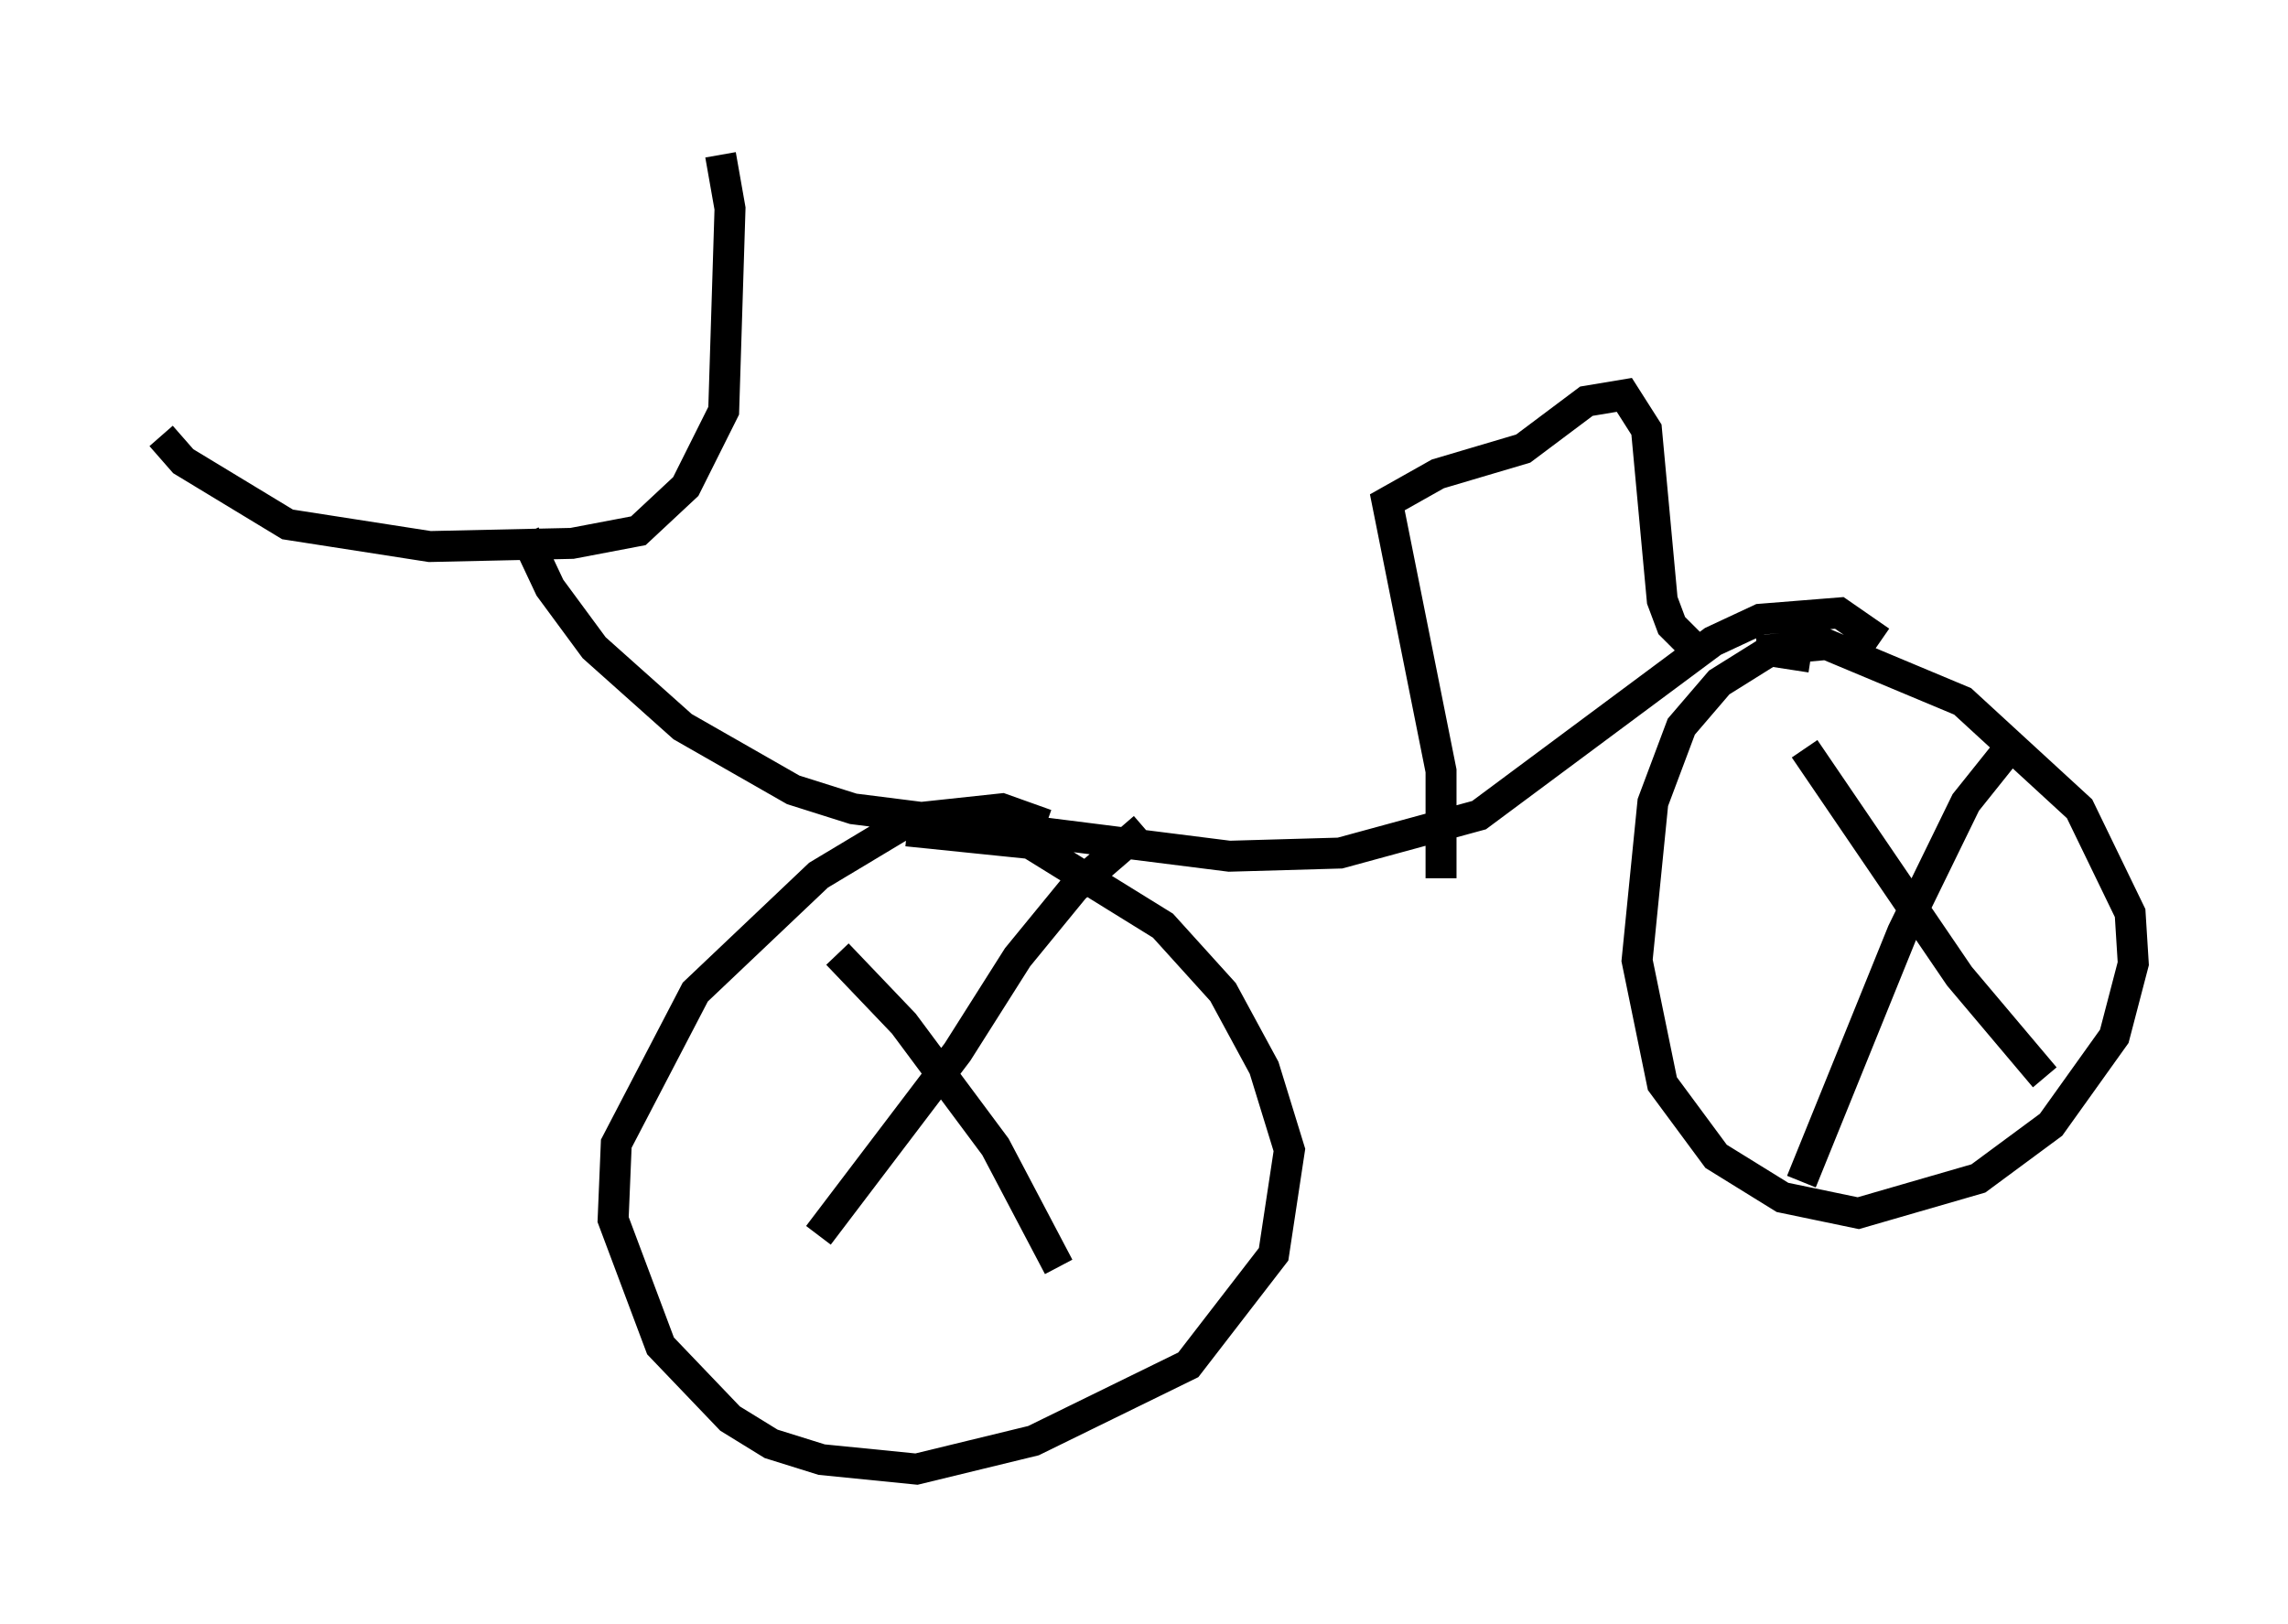 <?xml version="1.0" encoding="utf-8" ?>
<svg baseProfile="full" height="52.467" version="1.1" width="73.905" xmlns="http://www.w3.org/2000/svg" xmlns:ev="http://www.w3.org/2001/xml-events" xmlns:xlink="http://www.w3.org/1999/xlink"><defs /><rect fill="white" height="52.467" width="73.905" x="0" y="0" /><path d="M5, 12.758 m0.204, 1.327 l0.715, 0.817 3.369, 2.042 l4.594, 0.715 4.594, -0.102 l2.144, -0.408 1.531, -1.429 l1.225, -2.45 0.204, -6.533 l-0.306, -1.735 m-6.329, 12.25 l0.817, 1.735 1.429, 1.94 l2.858, 2.552 3.573, 2.042 l1.94, 0.613 12.148, 1.531 l3.573, -0.102 4.492, -1.225 l7.554, -5.615 1.531, -0.715 l2.552, -0.204 1.327, 0.919 m-2.246, 0.51 l-1.327, -0.204 -1.633, 1.021 l-1.225, 1.429 -0.919, 2.45 l-0.51, 5.104 0.817, 3.981 l1.735, 2.348 2.144, 1.327 l2.45, 0.51 3.879, -1.123 l2.348, -1.735 2.042, -2.858 l0.613, -2.348 -0.102, -1.633 l-1.633, -3.369 -3.777, -3.471 l-4.39, -1.838 -2.246, 0.204 m1.531, 3.165 l5.002, 7.35 2.756, 3.267 m-0.919, -10.923 l-1.633, 2.042 -2.042, 4.185 l-3.267, 8.065 m-24.398, -11.536 l-1.429, -0.51 -2.858, 0.306 l-3.063, 1.838 -3.981, 3.777 l-2.552, 4.9 -0.102, 2.45 l1.531, 4.083 2.246, 2.348 l1.327, 0.817 1.633, 0.51 l3.063, 0.306 3.777, -0.919 l5.002, -2.45 2.756, -3.573 l0.51, -3.369 -0.817, -2.654 l-1.327, -2.45 -1.94, -2.144 l-4.288, -2.654 -3.981, -0.408 m-2.246, 3.981 l2.144, 2.246 2.96, 3.981 l2.042, 3.879 m2.756, -14.19 l-2.246, 1.94 -1.838, 2.246 l-1.94, 3.063 -4.492, 5.921 m20.111, -11.536 l0.0, -3.471 -1.735, -8.677 l1.633, -0.919 2.756, -0.817 l2.042, -1.531 1.225, -0.204 l0.715, 1.123 0.51, 5.513 l0.306, 0.817 0.817, 0.817 " fill="none" stroke="black" stroke-width="1" /></svg>